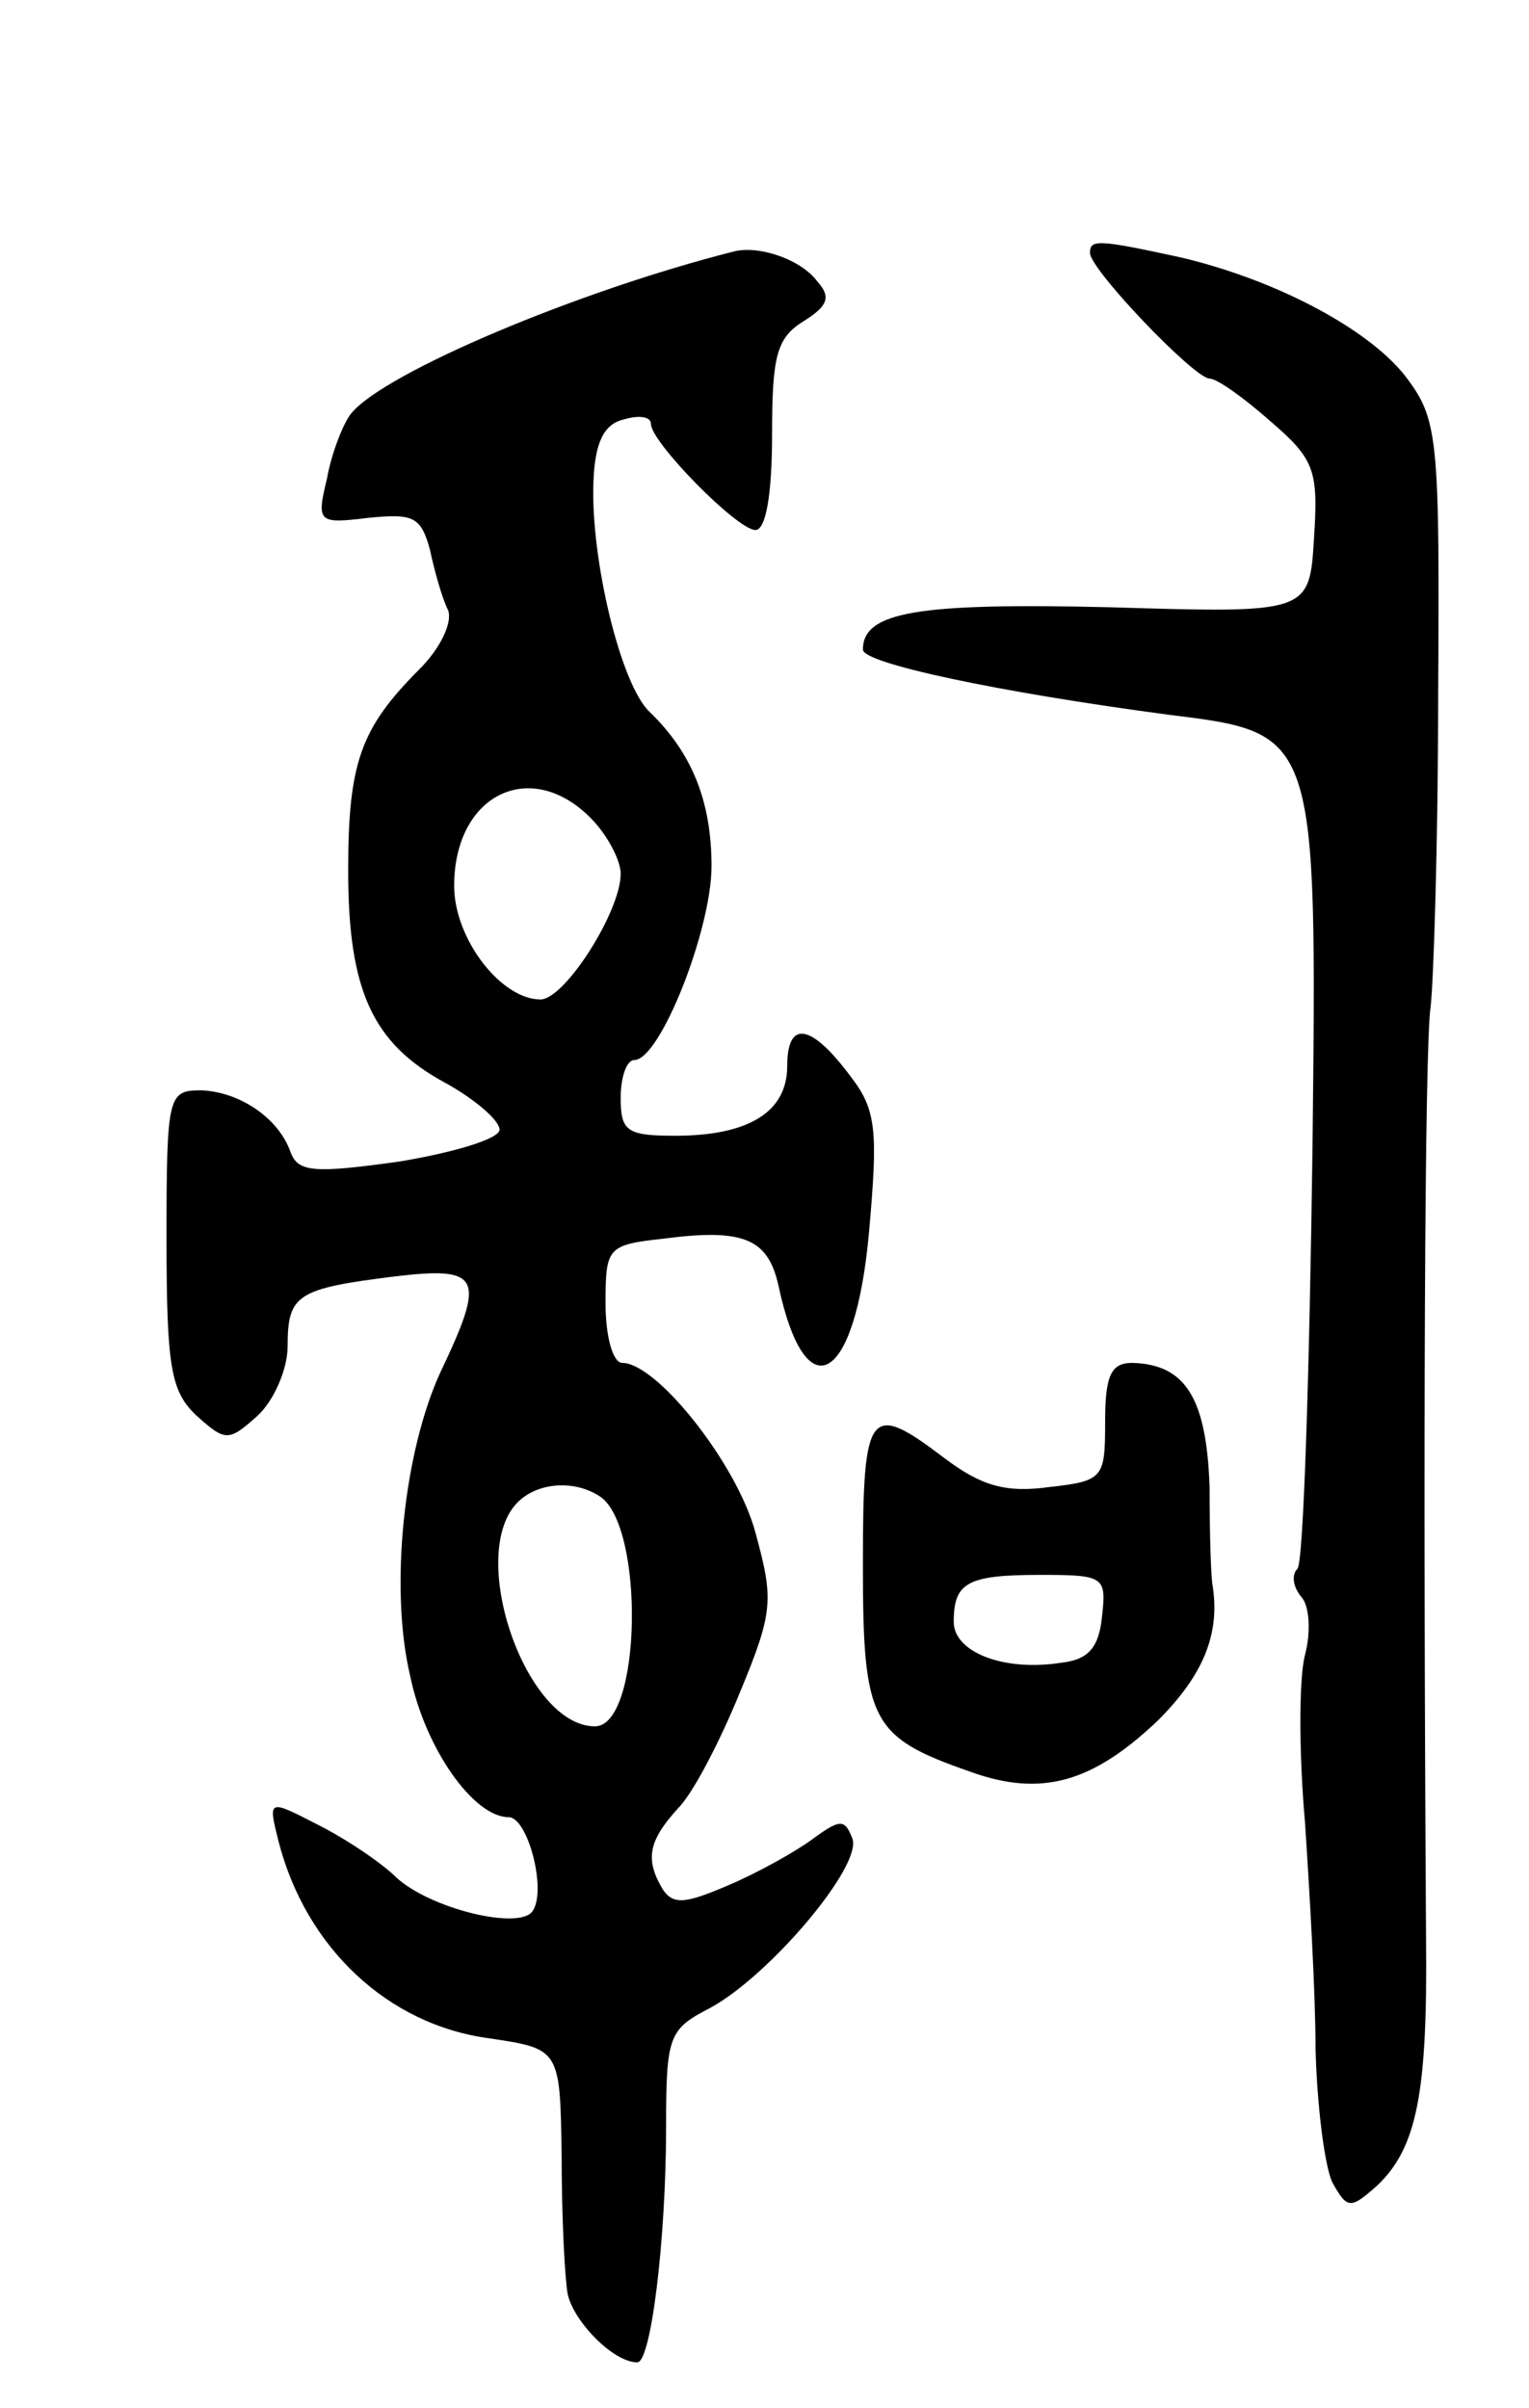 <svg version="1.0" xmlns="http://www.w3.org/2000/svg"
 width="101pt" height="159pt" viewBox="0 0 101 159"
 preserveAspectRatio="xMidYMid meet">
<g transform="translate(0,159) scale(0.1,-0.1)"
fill="#000000" stroke="none">
<path d="M485 1424 c-103 -26 -231 -80 -253 -107 -5 -6 -13 -26 -16 -43 -7
-29 -6 -30 27 -26 30 3 35 1 41 -21 3 -14 8 -32 12 -40 3 -8 -5 -25 -19 -39
-39 -39 -47 -62 -47 -133 0 -79 16 -114 64 -140 20 -11 36 -25 36 -31 0 -6
-30 -15 -66 -21 -57 -8 -67 -7 -72 6 -8 23 -34 40 -59 41 -22 0 -23 -3 -23
-98 0 -86 3 -101 20 -117 19 -17 21 -17 40 0 11 10 20 31 20 46 0 34 6 38 70
46 58 7 61 0 31 -63 -24 -52 -34 -142 -20 -201 10 -48 42 -93 65 -93 13 0 26
-51 15 -63 -11 -11 -67 3 -89 23 -10 10 -34 26 -52 35 -33 17 -33 17 -26 -11
18 -70 72 -121 139 -130 47 -7 47 -7 48 -78 0 -39 2 -80 4 -91 4 -18 30 -45
46 -45 9 0 19 81 19 156 0 60 2 64 29 78 39 21 101 94 94 112 -5 13 -8 13 -27
-1 -11 -8 -36 -22 -55 -30 -28 -12 -36 -13 -43 -3 -12 20 -10 32 10 54 10 10
28 45 41 77 22 53 22 61 10 105 -12 45 -65 112 -88 112 -6 0 -11 17 -11 39 0
37 1 39 38 43 53 7 69 0 76 -30 18 -85 51 -66 60 34 6 67 5 81 -12 103 -26 35
-42 38 -42 7 0 -30 -25 -46 -74 -46 -32 0 -36 3 -36 25 0 14 4 25 9 25 17 0
51 86 51 128 0 43 -13 75 -41 102 -19 18 -39 101 -37 152 1 26 7 38 20 41 10
3 18 2 18 -3 0 -12 57 -70 69 -70 7 0 11 24 11 63 0 52 3 64 21 75 16 10 18
16 9 26 -11 15 -39 24 -55 20z m-95 -374 c11 -11 20 -28 20 -37 0 -25 -37 -83
-53 -83 -26 0 -57 40 -57 75 0 60 50 85 90 45z m6 -448 c30 -19 28 -152 -3
-152 -46 0 -85 114 -51 148 13 13 37 15 54 4z"/>
<path d="M720 1423 c0 -11 69 -83 79 -83 5 0 23 -13 40 -28 29 -25 32 -32 29
-77 -3 -50 -3 -50 -135 -46 -127 3 -163 -3 -163 -28 0 -9 89 -28 202 -43 98
-12 98 -12 95 -285 -2 -150 -6 -276 -10 -279 -4 -4 -3 -12 3 -19 5 -6 6 -23 2
-38 -4 -15 -4 -65 0 -110 3 -45 7 -113 7 -150 1 -38 6 -77 11 -88 10 -18 12
-18 30 -2 26 25 33 61 32 162 -2 318 -1 590 3 616 2 17 5 110 5 207 1 163 0
180 -19 206 -23 33 -87 67 -151 82 -55 12 -60 12 -60 3z"/>
<path d="M730 651 c0 -37 -1 -39 -37 -43 -29 -4 -45 1 -69 19 -50 38 -54 33
-54 -70 0 -104 5 -114 71 -137 47 -17 81 -7 124 34 30 30 41 57 36 89 -1 4 -2
33 -2 65 -2 59 -16 81 -51 82 -14 0 -18 -8 -18 -39z m-2 -128 c-2 -21 -9 -29
-27 -31 -38 -6 -71 7 -71 27 0 26 9 31 57 31 42 0 44 -1 41 -27z"/>
</g>
</svg>
